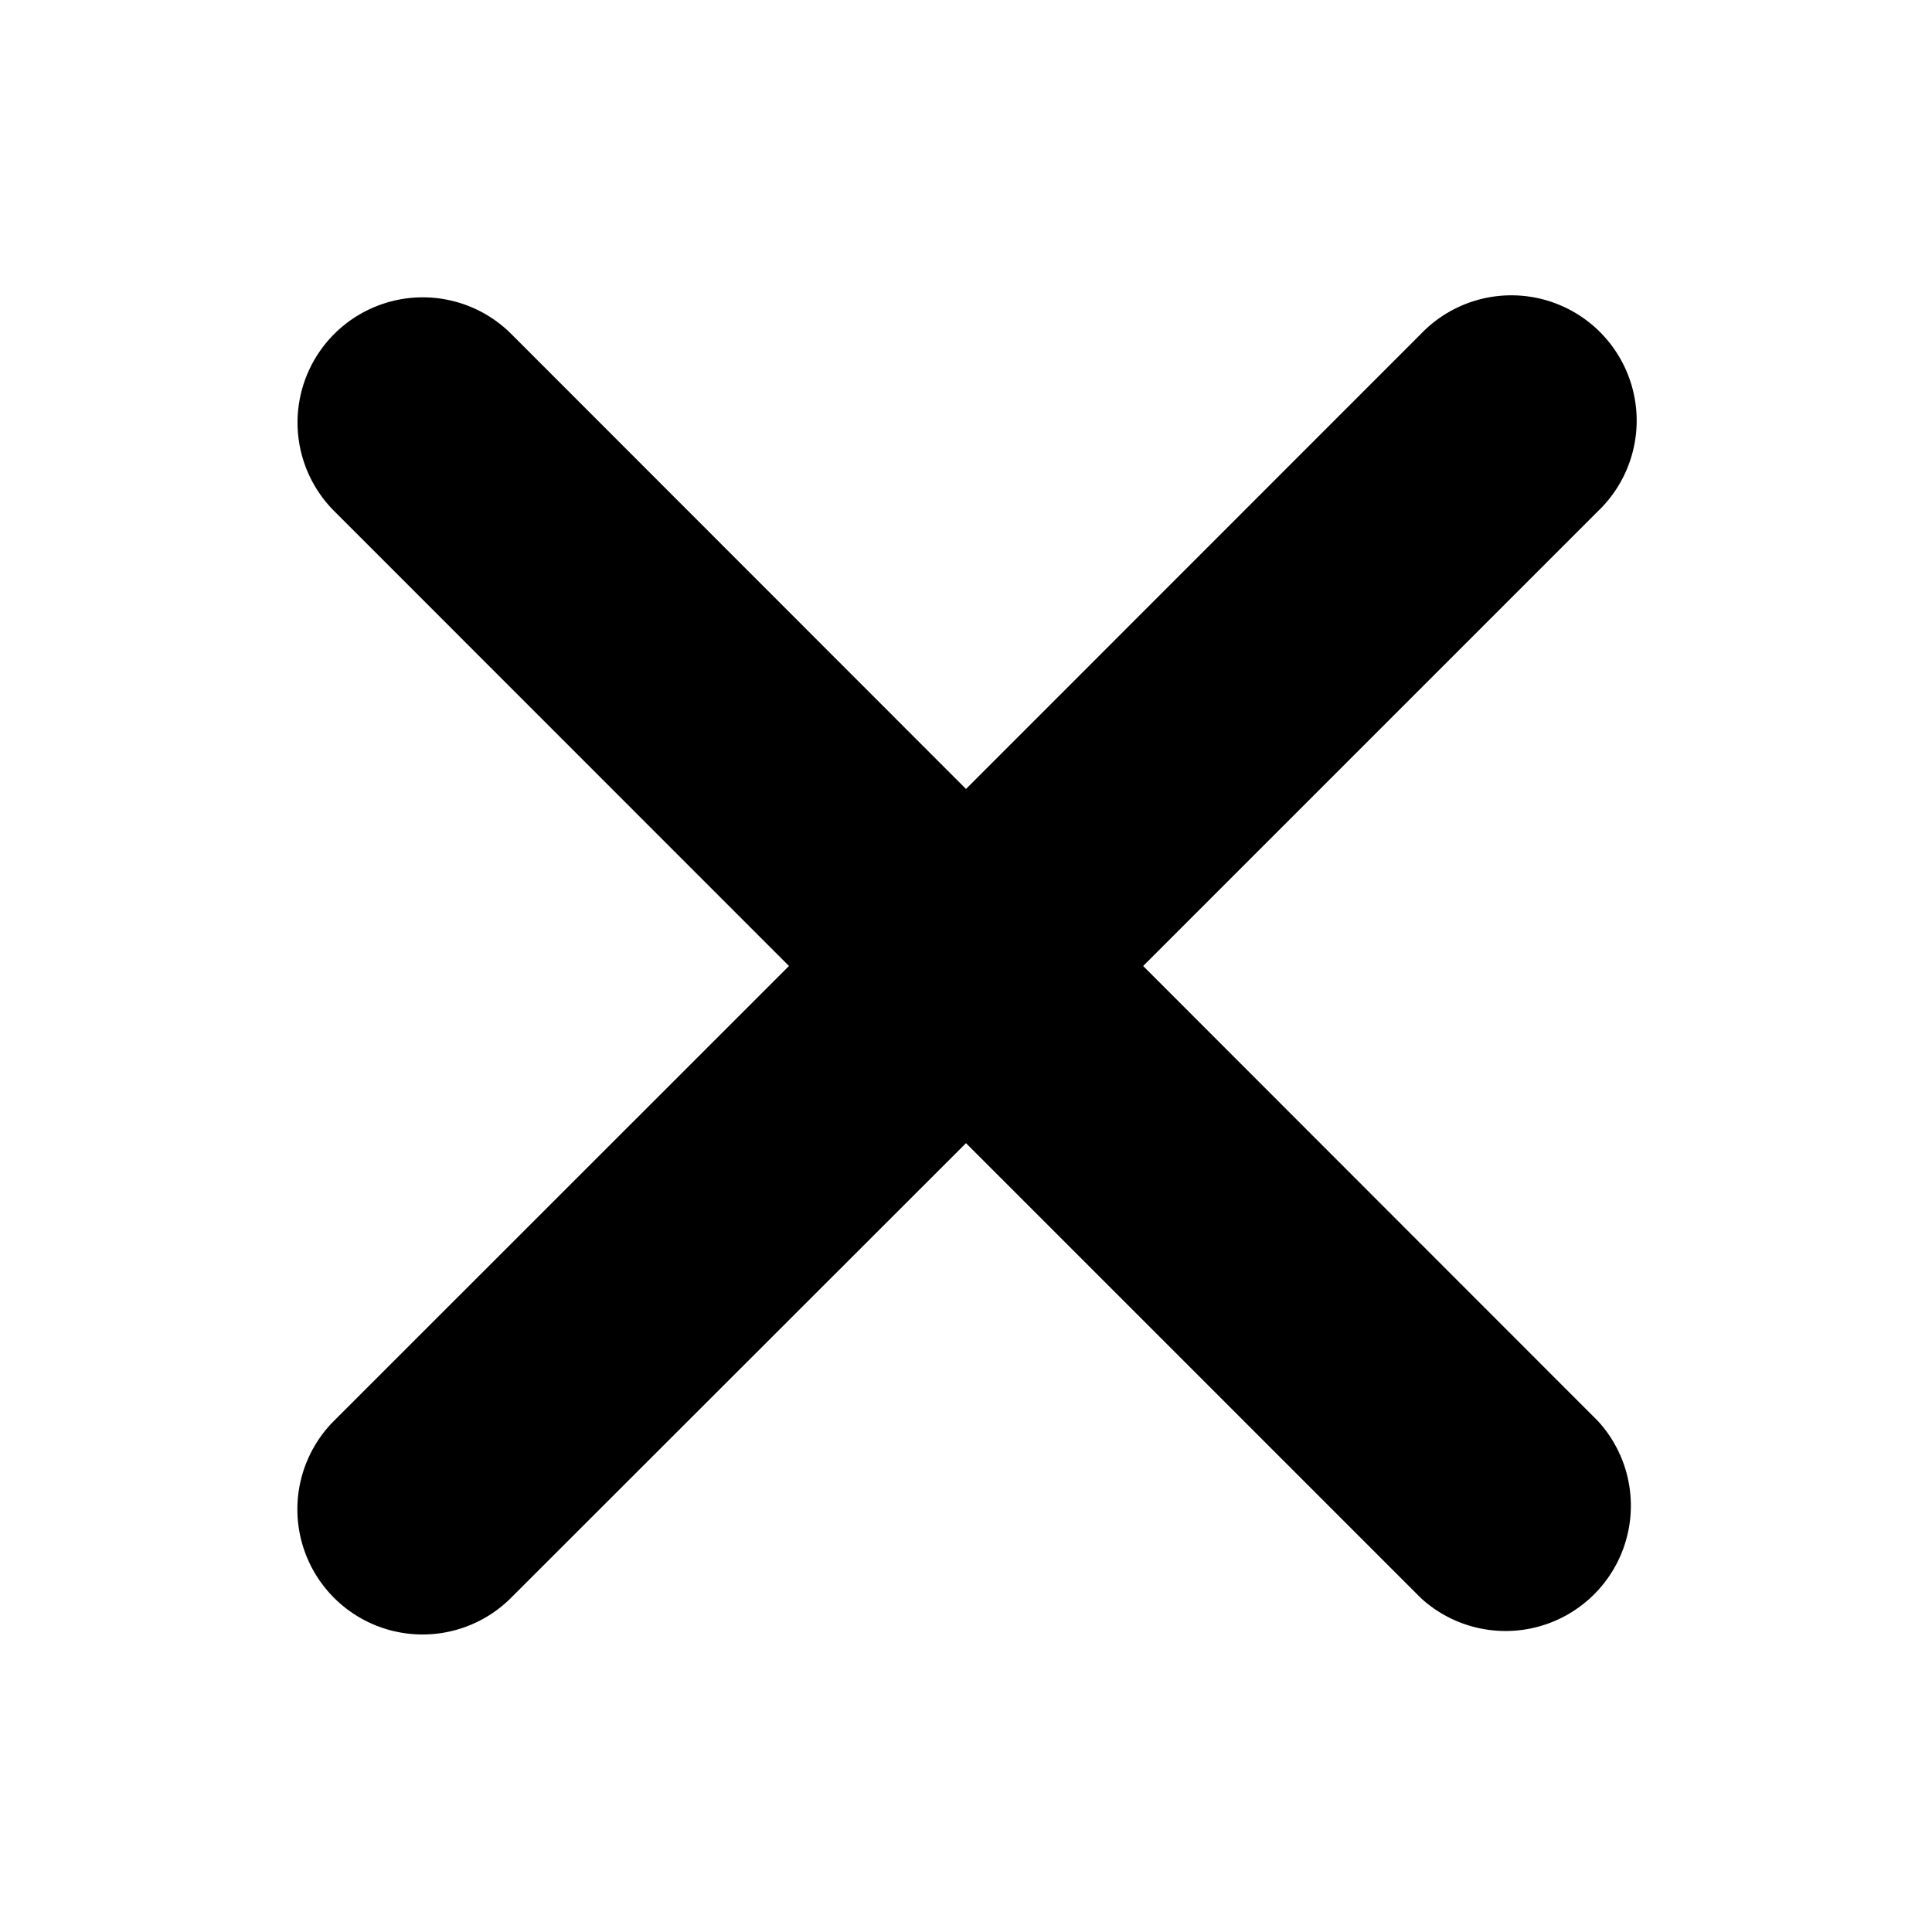 <svg xmlns="http://www.w3.org/2000/svg" fill="none" viewBox="0 0 14 14">
  <path
    fill="currentColor"
    stroke="currentColor"
    stroke-width=".25"
    d="m5.894 7-3.385 3.384a.782.782 0 1 0 1.106 1.106L7 8.107l3.384 3.384a.783.783 0 0 0 1.106-1.106L8.107 7l3.385-3.385a.783.783 0 1 0-1.107-1.107L7 5.894 3.617 2.509A.782.782 0 1 0 2.51 3.615L5.894 7Z"
  />
</svg>
